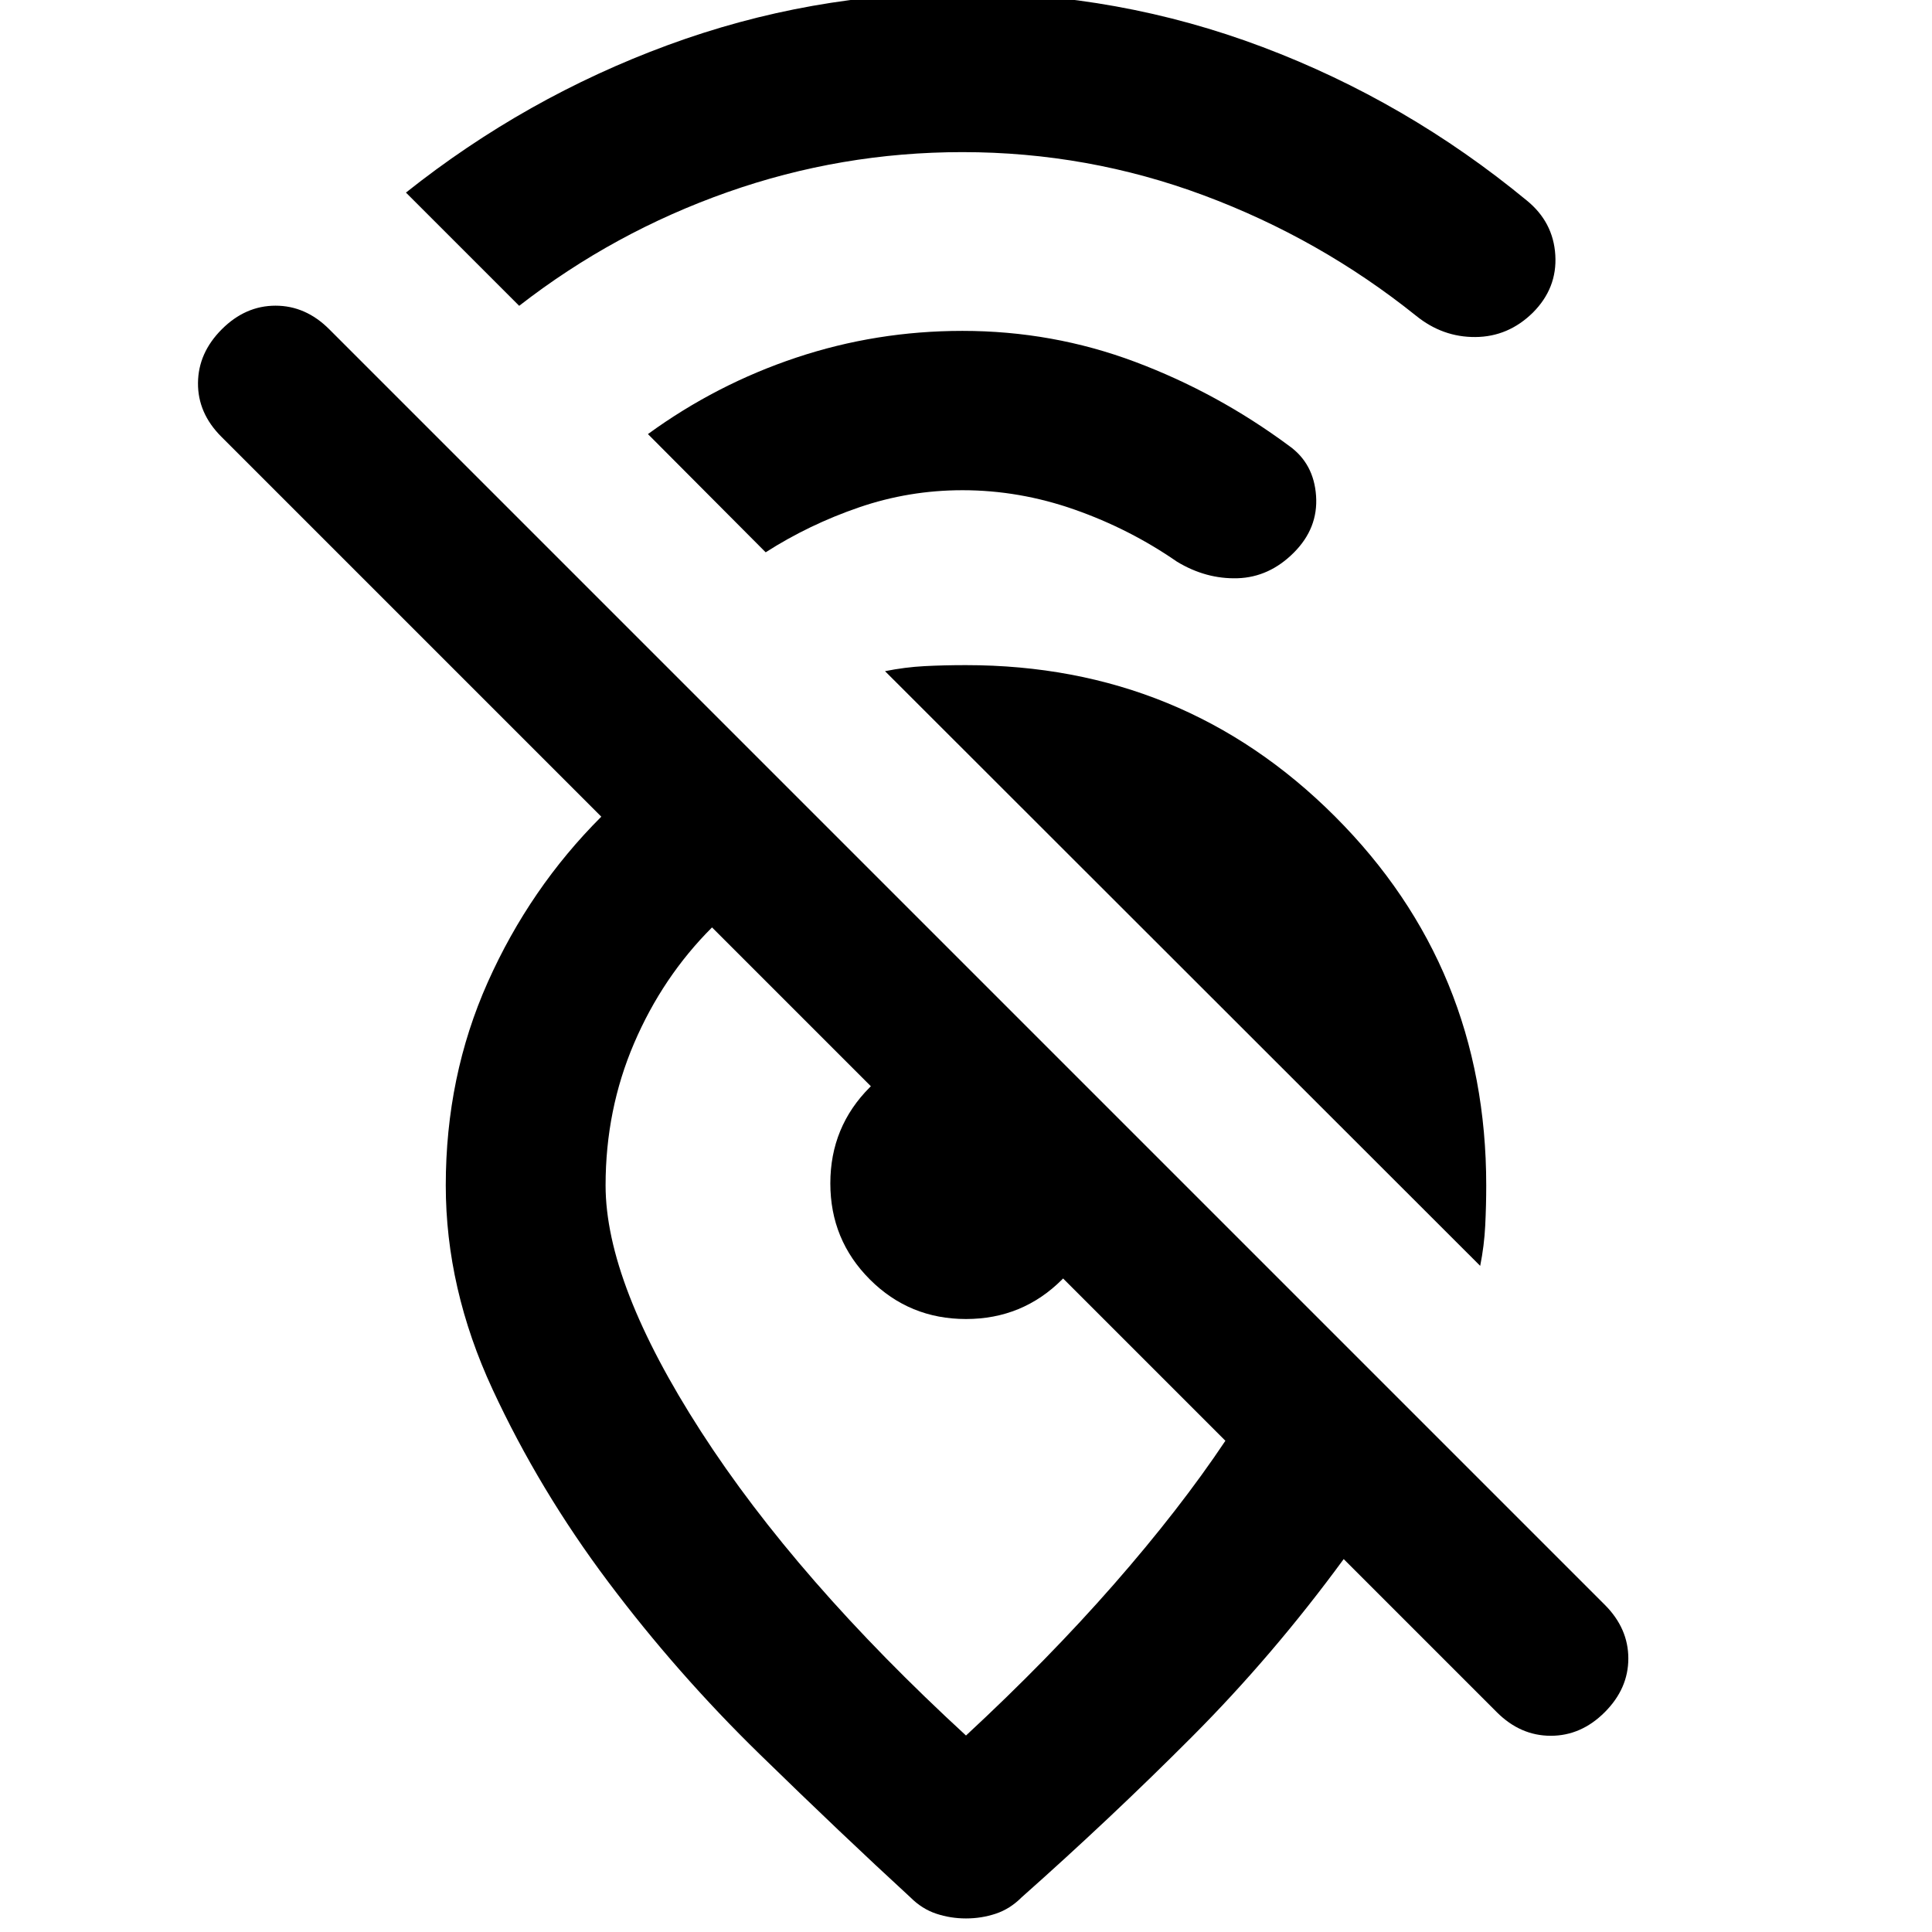 <svg xmlns="http://www.w3.org/2000/svg" height="20" viewBox="0 -960 960 960" width="20"><path d="M478.239-884.413q-60.326 0-116.772 19.902-56.445 19.902-103.489 56.468l-56.261-56.261q59.479-47.283 130.12-73.283t146.402-26q77.718 0 149.196 26.978 71.478 26.979 131.195 76.218 13.196 10.717 14.196 27.152 1 16.435-11.196 28.63-12.195 11.957-28.51 12.076-16.316.12-29.511-10.597-47.761-38.283-105.424-59.783-57.663-21.5-119.946-21.5Zm0 168q-26.565 0-51.391 8.522-24.826 8.521-46.391 22.326l-58.5-58.739q34-24.761 73.76-38.022 39.761-13.261 82.522-13.261 44.718 0 85.696 15.359 40.978 15.358 76.695 41.837 12.196 8.717 13.316 24.771 1.119 16.055-11.076 28.25-12.196 12.196-27.892 12.696-15.695.5-30.13-8.217-23.522-16.283-50.924-25.902-27.402-9.62-55.685-9.62ZM735.5-331 439.761-626.5q10-2 19.619-2.5 9.62-.5 20.62-.5 108.152 0 183.326 75.174Q738.5-479.152 738.5-371q0 10-.5 20t-2.5 20Zm-126.609 86.913L353.804-499.174q-24.565 24.522-38.728 57.565-14.163 33.044-14.163 70.609 0 48.761 47.402 122.304Q395.717-175.152 480-97.631q40.804-37.804 73.467-75.108t55.424-71.348ZM480-6.739q-7.717 0-14.794-2.359-7.076-2.358-12.793-8.076-34-31.239-74.978-71.217-40.979-39.979-75.218-85.576-34.239-45.598-57.478-95.696Q221.5-319.761 221.5-371q0-54.239 20.88-100.978 20.881-46.739 56.402-82.218L109.978-743q-11.717-11.717-11.598-26.696.12-14.978 11.837-26.695 11.718-11.718 26.696-11.718 14.978 0 26.696 11.718l633.782 633.782q11.718 11.718 11.718 26.696 0 14.978-11.718 26.696Q785.674-97.5 770.576-97.5t-26.815-11.717l-76.087-76.087q-35 47.804-75.402 88.326-40.402 40.522-84.685 79.804-5.717 5.718-12.793 8.076Q487.717-6.739 480-6.739Zm0-297.848q-28.109 0-47.761-19.652T412.587-372q0-28.109 19.652-47.761T480-439.413q9.13 0 20.848 6.772 11.717 6.771 22.369 17.424 10.653 10.652 17.424 22.369 6.772 11.718 6.772 20.848 0 28.109-19.652 47.761T480-304.587Zm3.522-68.696Z"/></svg>